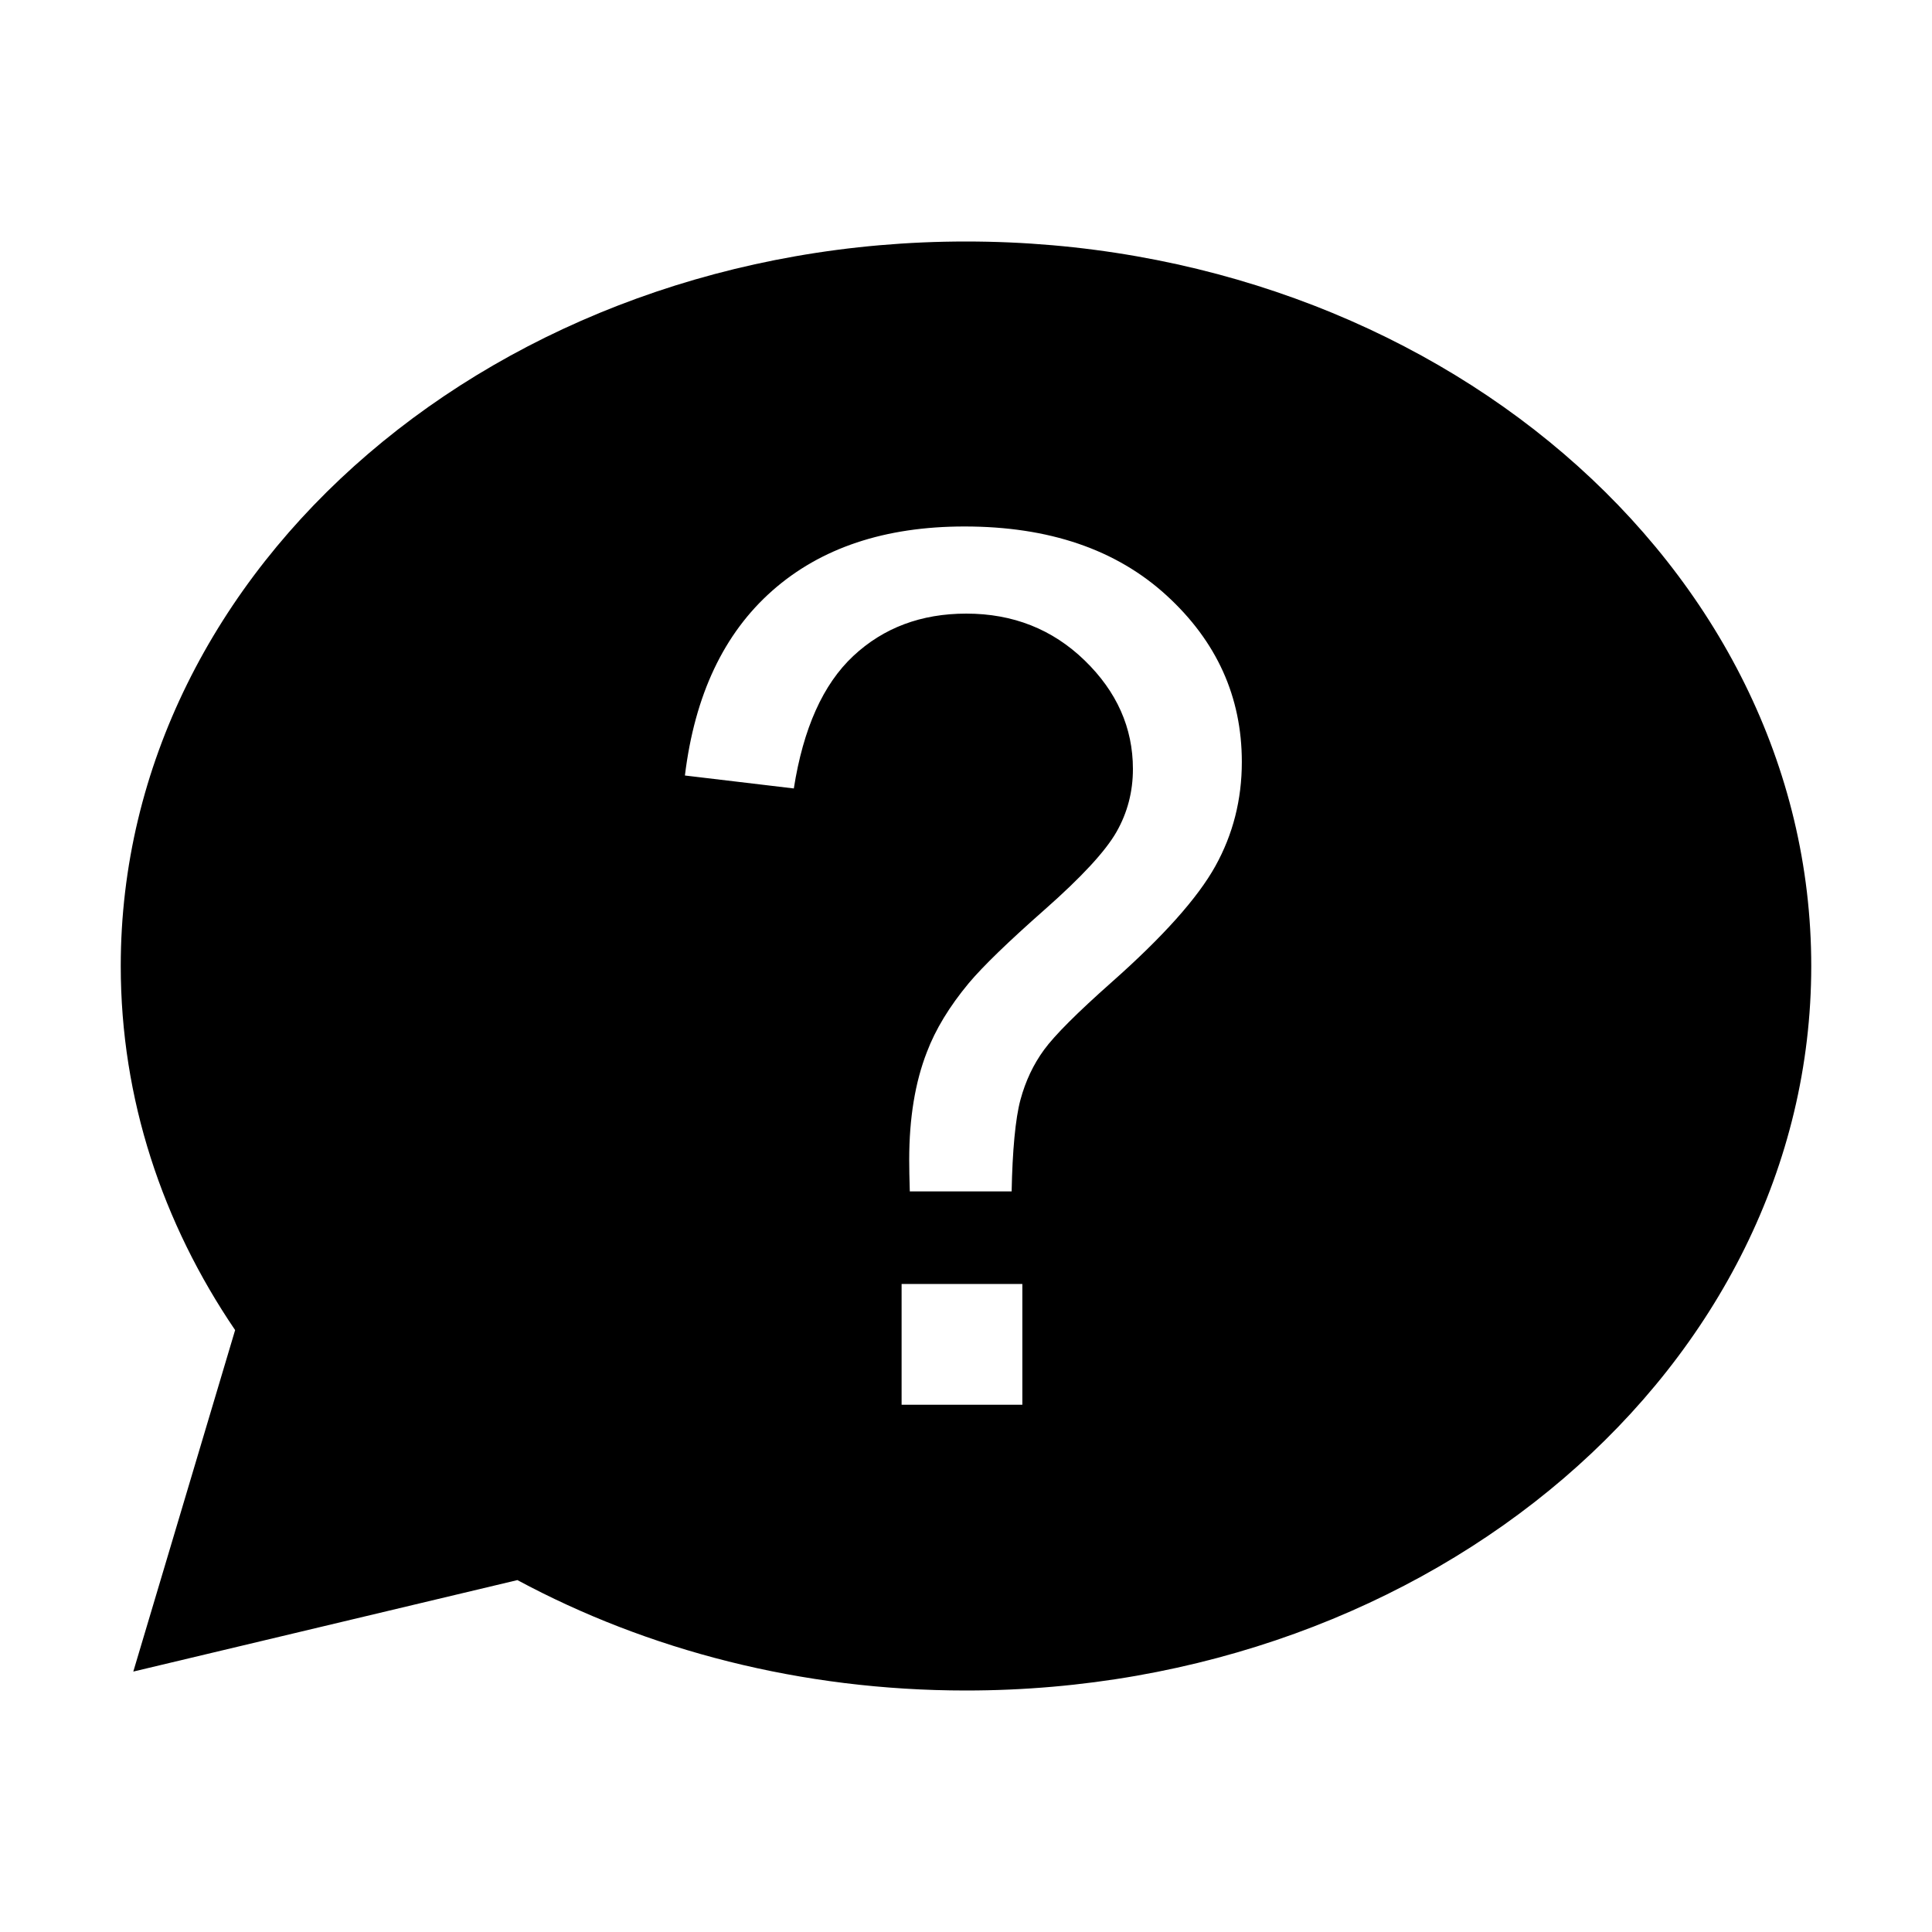 <?xml version="1.0" encoding="utf-8"?>
<!-- Generator: Adobe Illustrator 17.0.0, SVG Export Plug-In . SVG Version: 6.00 Build 0)  -->
<!DOCTYPE svg PUBLIC "-//W3C//DTD SVG 1.1//EN" "http://www.w3.org/Graphics/SVG/1.1/DTD/svg11.dtd">
<svg version="1.1" id="图层_1" xmlns="http://www.w3.org/2000/svg" xmlns:xlink="http://www.w3.org/1999/xlink" x="0px" y="0px"
	 width="480px" height="480px" viewBox="0 0 480 480" enable-background="new 0 0 480 480" xml:space="preserve">
<path d="M240,60C124.02,60,30,140.589,30,240c0,32.977,10.355,63.877,28.416,90.457l-25.298,84.84l95.427-22.727
	C160.847,409.943,199.051,420,240,420c115.98,0,210-80.589,210-180S355.98,60,240,60z M254,349h-30v-30h30V349z M301.947,215.196
	c-4.389,7.898-12.971,17.503-25.742,28.814c-8.582,7.605-14.188,13.214-16.82,16.82c-2.633,3.608-4.584,7.712-5.852,12.392
	c-1.268,4.681-2,12.778-2.193,22.778h-25.303c-0.099-3-0.146-6.103-0.146-7.859c0-10.334,1.463-19.236,4.388-26.746
	c2.144-5.654,5.606-11.349,10.384-17.103c3.512-4.19,9.822-10.306,18.941-18.351c9.117-8.044,15.041-14.453,17.771-19.231
	c2.729-4.776,4.096-9.992,4.096-15.649c0-10.238-4-19.233-11.994-26.985c-7.996-7.752-17.797-11.628-29.398-11.628
	c-11.215,0-20.576,3.51-28.083,10.531c-7.51,7.021-12.432,17.99-14.772,32.909l-27.059-3.218
	c2.436-19.988,9.676-35.297,21.72-45.926c12.042-10.627,27.959-15.943,47.754-15.943c20.963,0,37.686,5.705,50.168,17.113
	c12.48,11.409,18.723,25.208,18.723,41.393C308.529,198.668,306.334,207.298,301.947,215.196z"/>
</svg>
